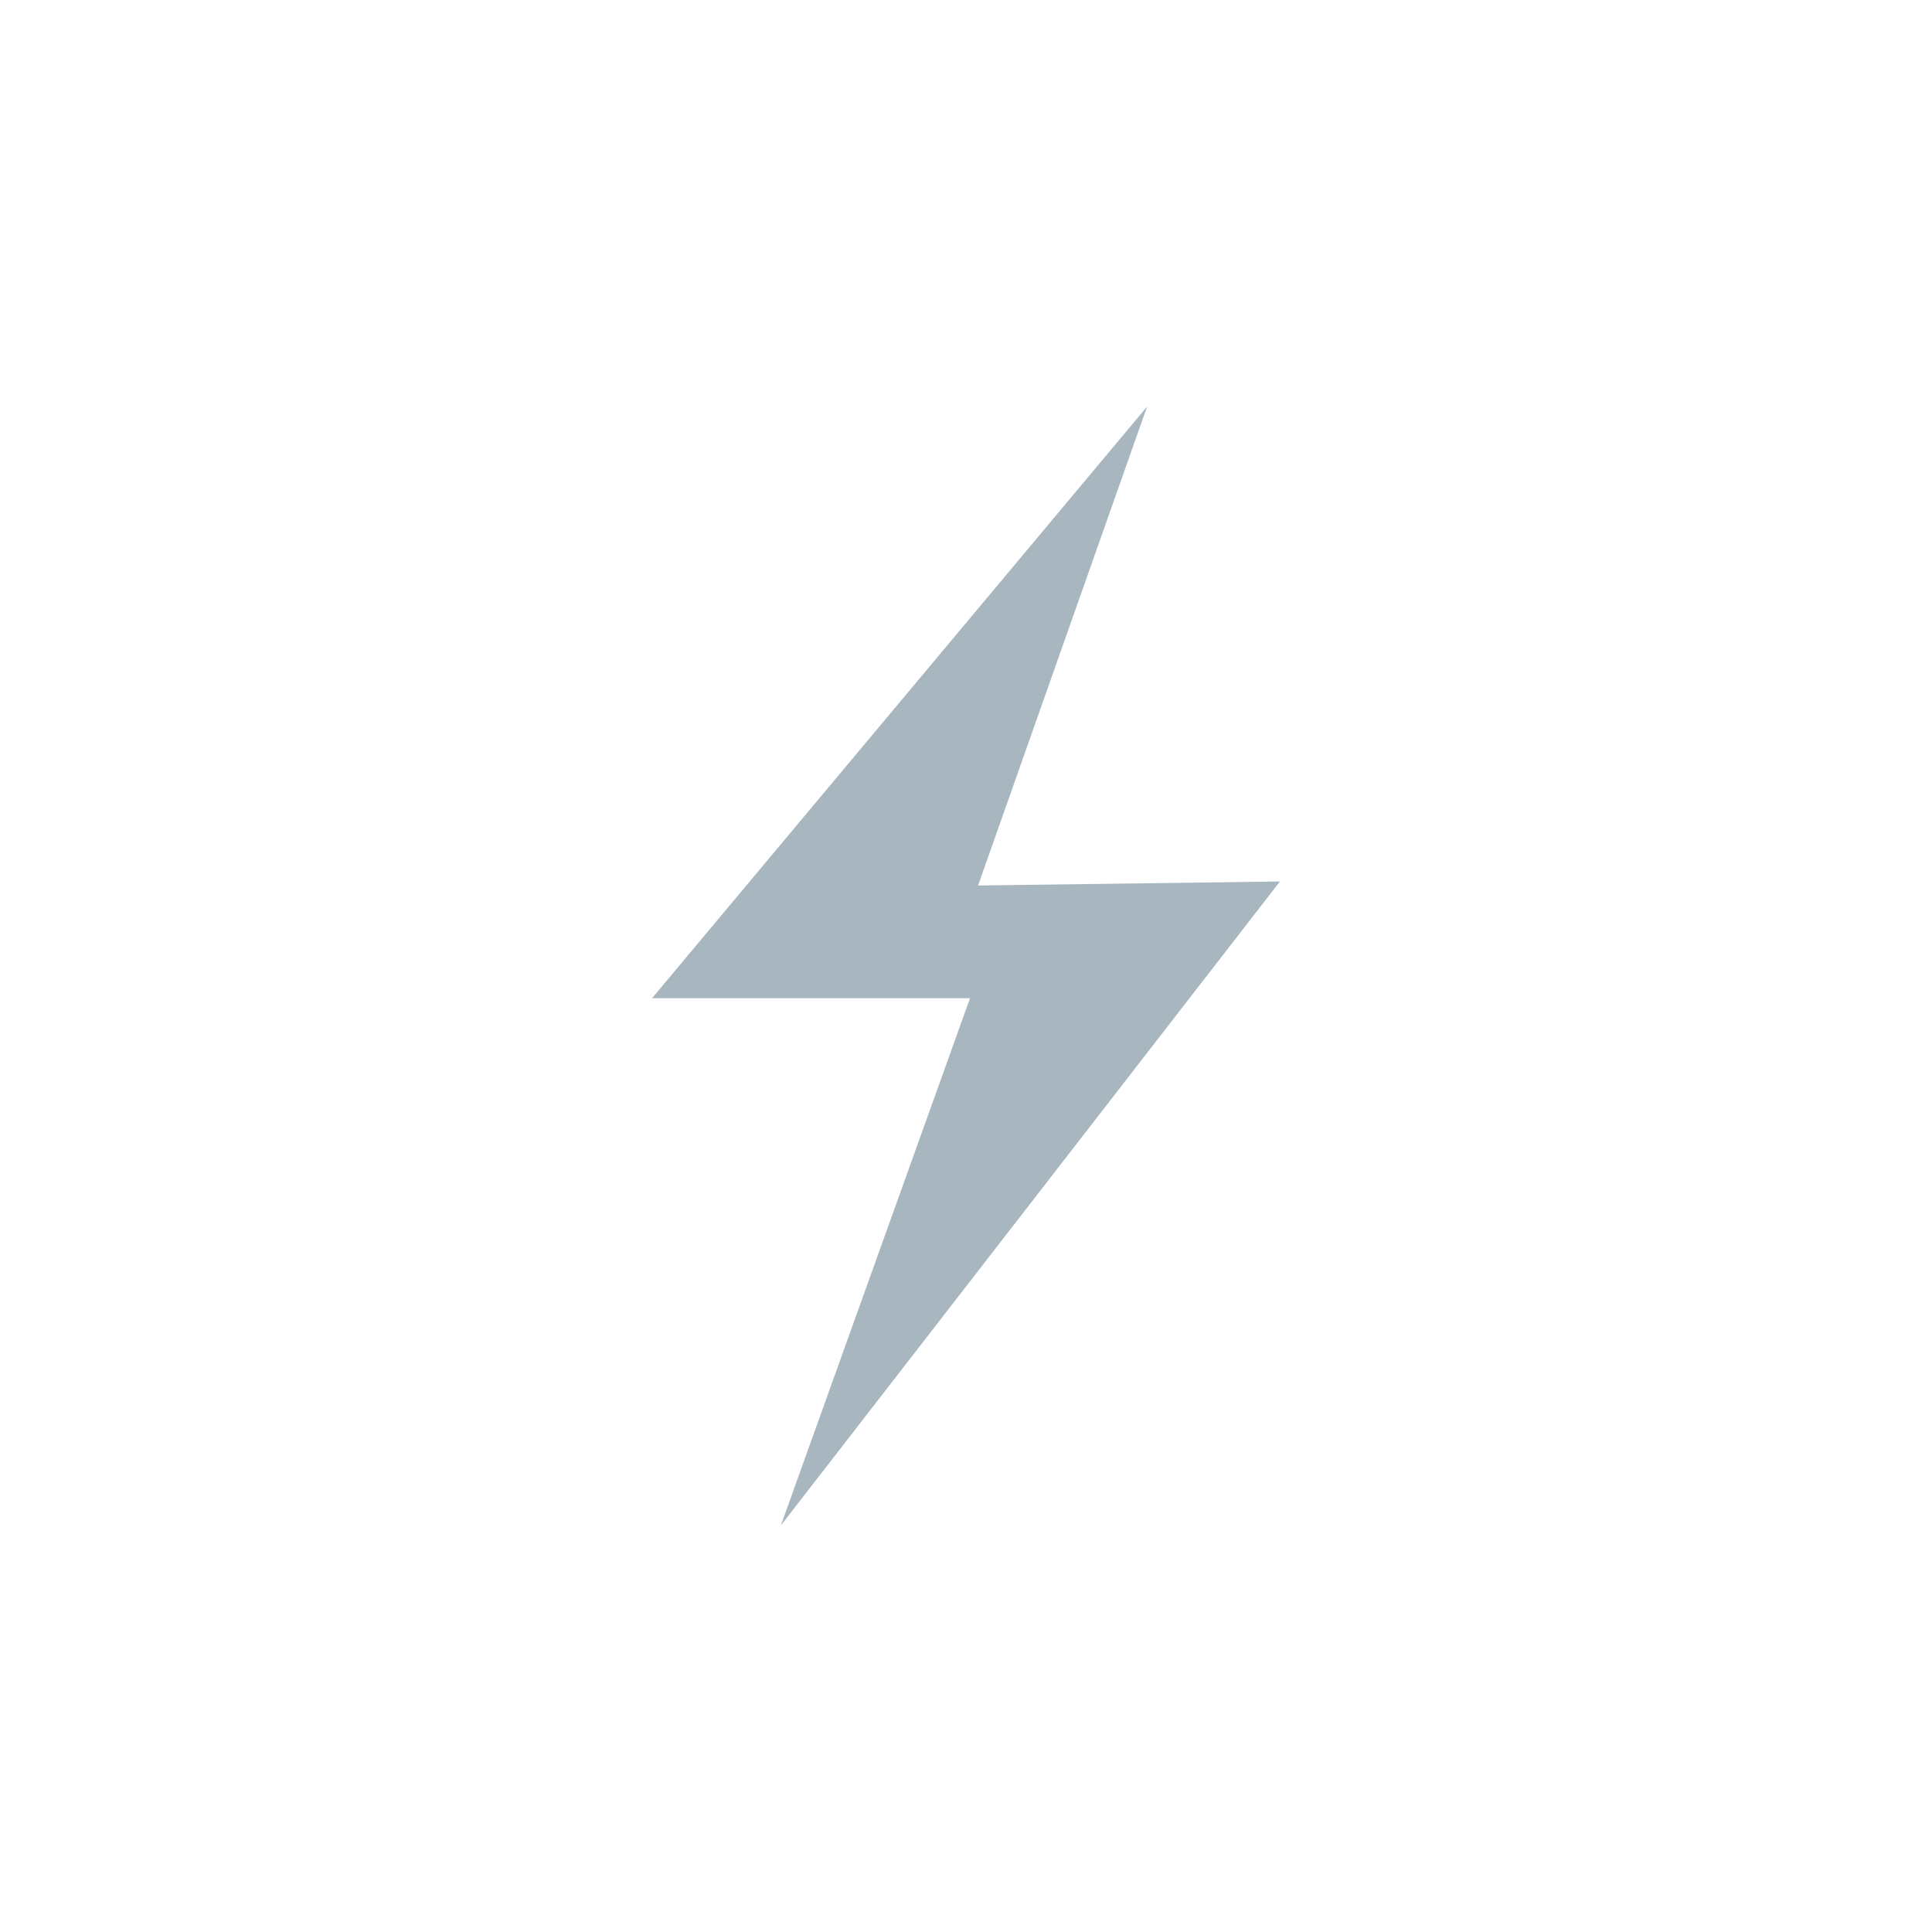 <?xml version="1.0" encoding="utf-8"?>
<!-- Generator: Adobe Illustrator 19.1.0, SVG Export Plug-In . SVG Version: 6.00 Build 0)  -->
<svg version="1.1" id="Layer_1" xmlns="http://www.w3.org/2000/svg" xmlns:xlink="http://www.w3.org/1999/xlink" x="0px" y="0px"
	 viewBox="-350 644 48 48" style="enable-background:new -350 644 48 48;" xml:space="preserve">
<style type="text/css">
	.st0{display:none;}
	.st1{display:inline;fill:#E6E7E8;}
	.st2{display:inline;}
	.st3{fill:none;stroke:#544841;stroke-width:8.061200e-02;stroke-miterlimit:10;}
	.st4{fill:#A7B6BF;}
</style>
<g id="bg" class="st0">
	<path class="st1" d="M-660.6,1336h-30.8c-4.7,0-8.6-3.9-8.6-8.6v-30.8c0-4.7,3.9-8.6,8.6-8.6h30.8c4.7,0,8.6,3.9,8.6,8.6v30.8
		C-652,1332.1-655.9,1336-660.6,1336z"/>
</g>
<g id="lines" class="st0">
	<g class="st2">
		<line class="st3" x1="-676" y1="1288.2" x2="-676" y2="1335.8"/>
		<line class="st3" x1="-684.9" y1="1288.2" x2="-684.9" y2="1335.8"/>
		<line class="st3" x1="-667.1" y1="1288.2" x2="-667.1" y2="1335.8"/>
		<line class="st3" x1="-655.3" y1="1288.2" x2="-655.3" y2="1335.8"/>
		<line class="st3" x1="-696.7" y1="1288.2" x2="-696.7" y2="1335.8"/>
		<line class="st3" x1="-699.8" y1="1312" x2="-652.2" y2="1312"/>
		<line class="st3" x1="-699.8" y1="1303.1" x2="-652.2" y2="1303.1"/>
		<line class="st3" x1="-699.8" y1="1320.9" x2="-652.2" y2="1320.9"/>
		<line class="st3" x1="-699.8" y1="1332.7" x2="-652.2" y2="1332.7"/>
		<line class="st3" x1="-699.8" y1="1291.3" x2="-652.2" y2="1291.3"/>
		<line class="st3" x1="-699.8" y1="1288.2" x2="-652.2" y2="1335.8"/>
		<line class="st3" x1="-699.8" y1="1335.8" x2="-652.2" y2="1288.2"/>
		<circle class="st3" cx="-676" cy="1312" r="12.5"/>
		<circle class="st3" cx="-676" cy="1312" r="20.7"/>
		<g id="_x31_20px_icon_102_">
			<path id="Rectangle_7_102_" class="st3" d="M-685.1,1335.8c-5.4,0-8.5,0-11.6-3.1c-3.1-3.1-3.1-6.2-3.1-11.6v-18.2
				c0-5.4,0-8.5,3.1-11.6s6.2-3.1,11.6-3.1h18.2c5.4,0,8.5,0,11.6,3.1s3.1,6.2,3.1,11.6v18.2c0,5.4,0,8.5-3.1,11.6
				c-3.1,3.1-6.2,3.1-11.6,3.1H-685.1z"/>
		</g>
		<path class="st3" d="M-676,1297.2"/>
		<circle class="st3" cx="-676" cy="1312" r="8.8"/>
		<path class="st3" d="M-669.3,1313.1c0.1-0.4,0.1-0.7,0.1-1.1s0-0.8-0.1-1.1c-0.5-2.8-2.7-5.1-5.6-5.6c-0.4-0.1-0.8-0.1-1.1-0.1
			c-0.4,0-0.8,0-1.1,0.1c-2.9,0.5-5.1,2.7-5.6,5.6c-0.1,0.4-0.1,0.7-0.1,1.1s0,0.8,0.1,1.1c0.5,2.9,2.7,5.1,5.6,5.6
			c0.4,0.1,0.7,0.1,1.1,0.1s0.8,0,1.1-0.1C-672,1318.2-669.8,1316-669.3,1313.1z"/>
	</g>
</g>
<polygon class="st4" points="-321.5,654.1 -333.8,668.8 -325.9,668.8 -330.6,681.9 -318.2,665.9 -325.7,666 "/>
</svg>

